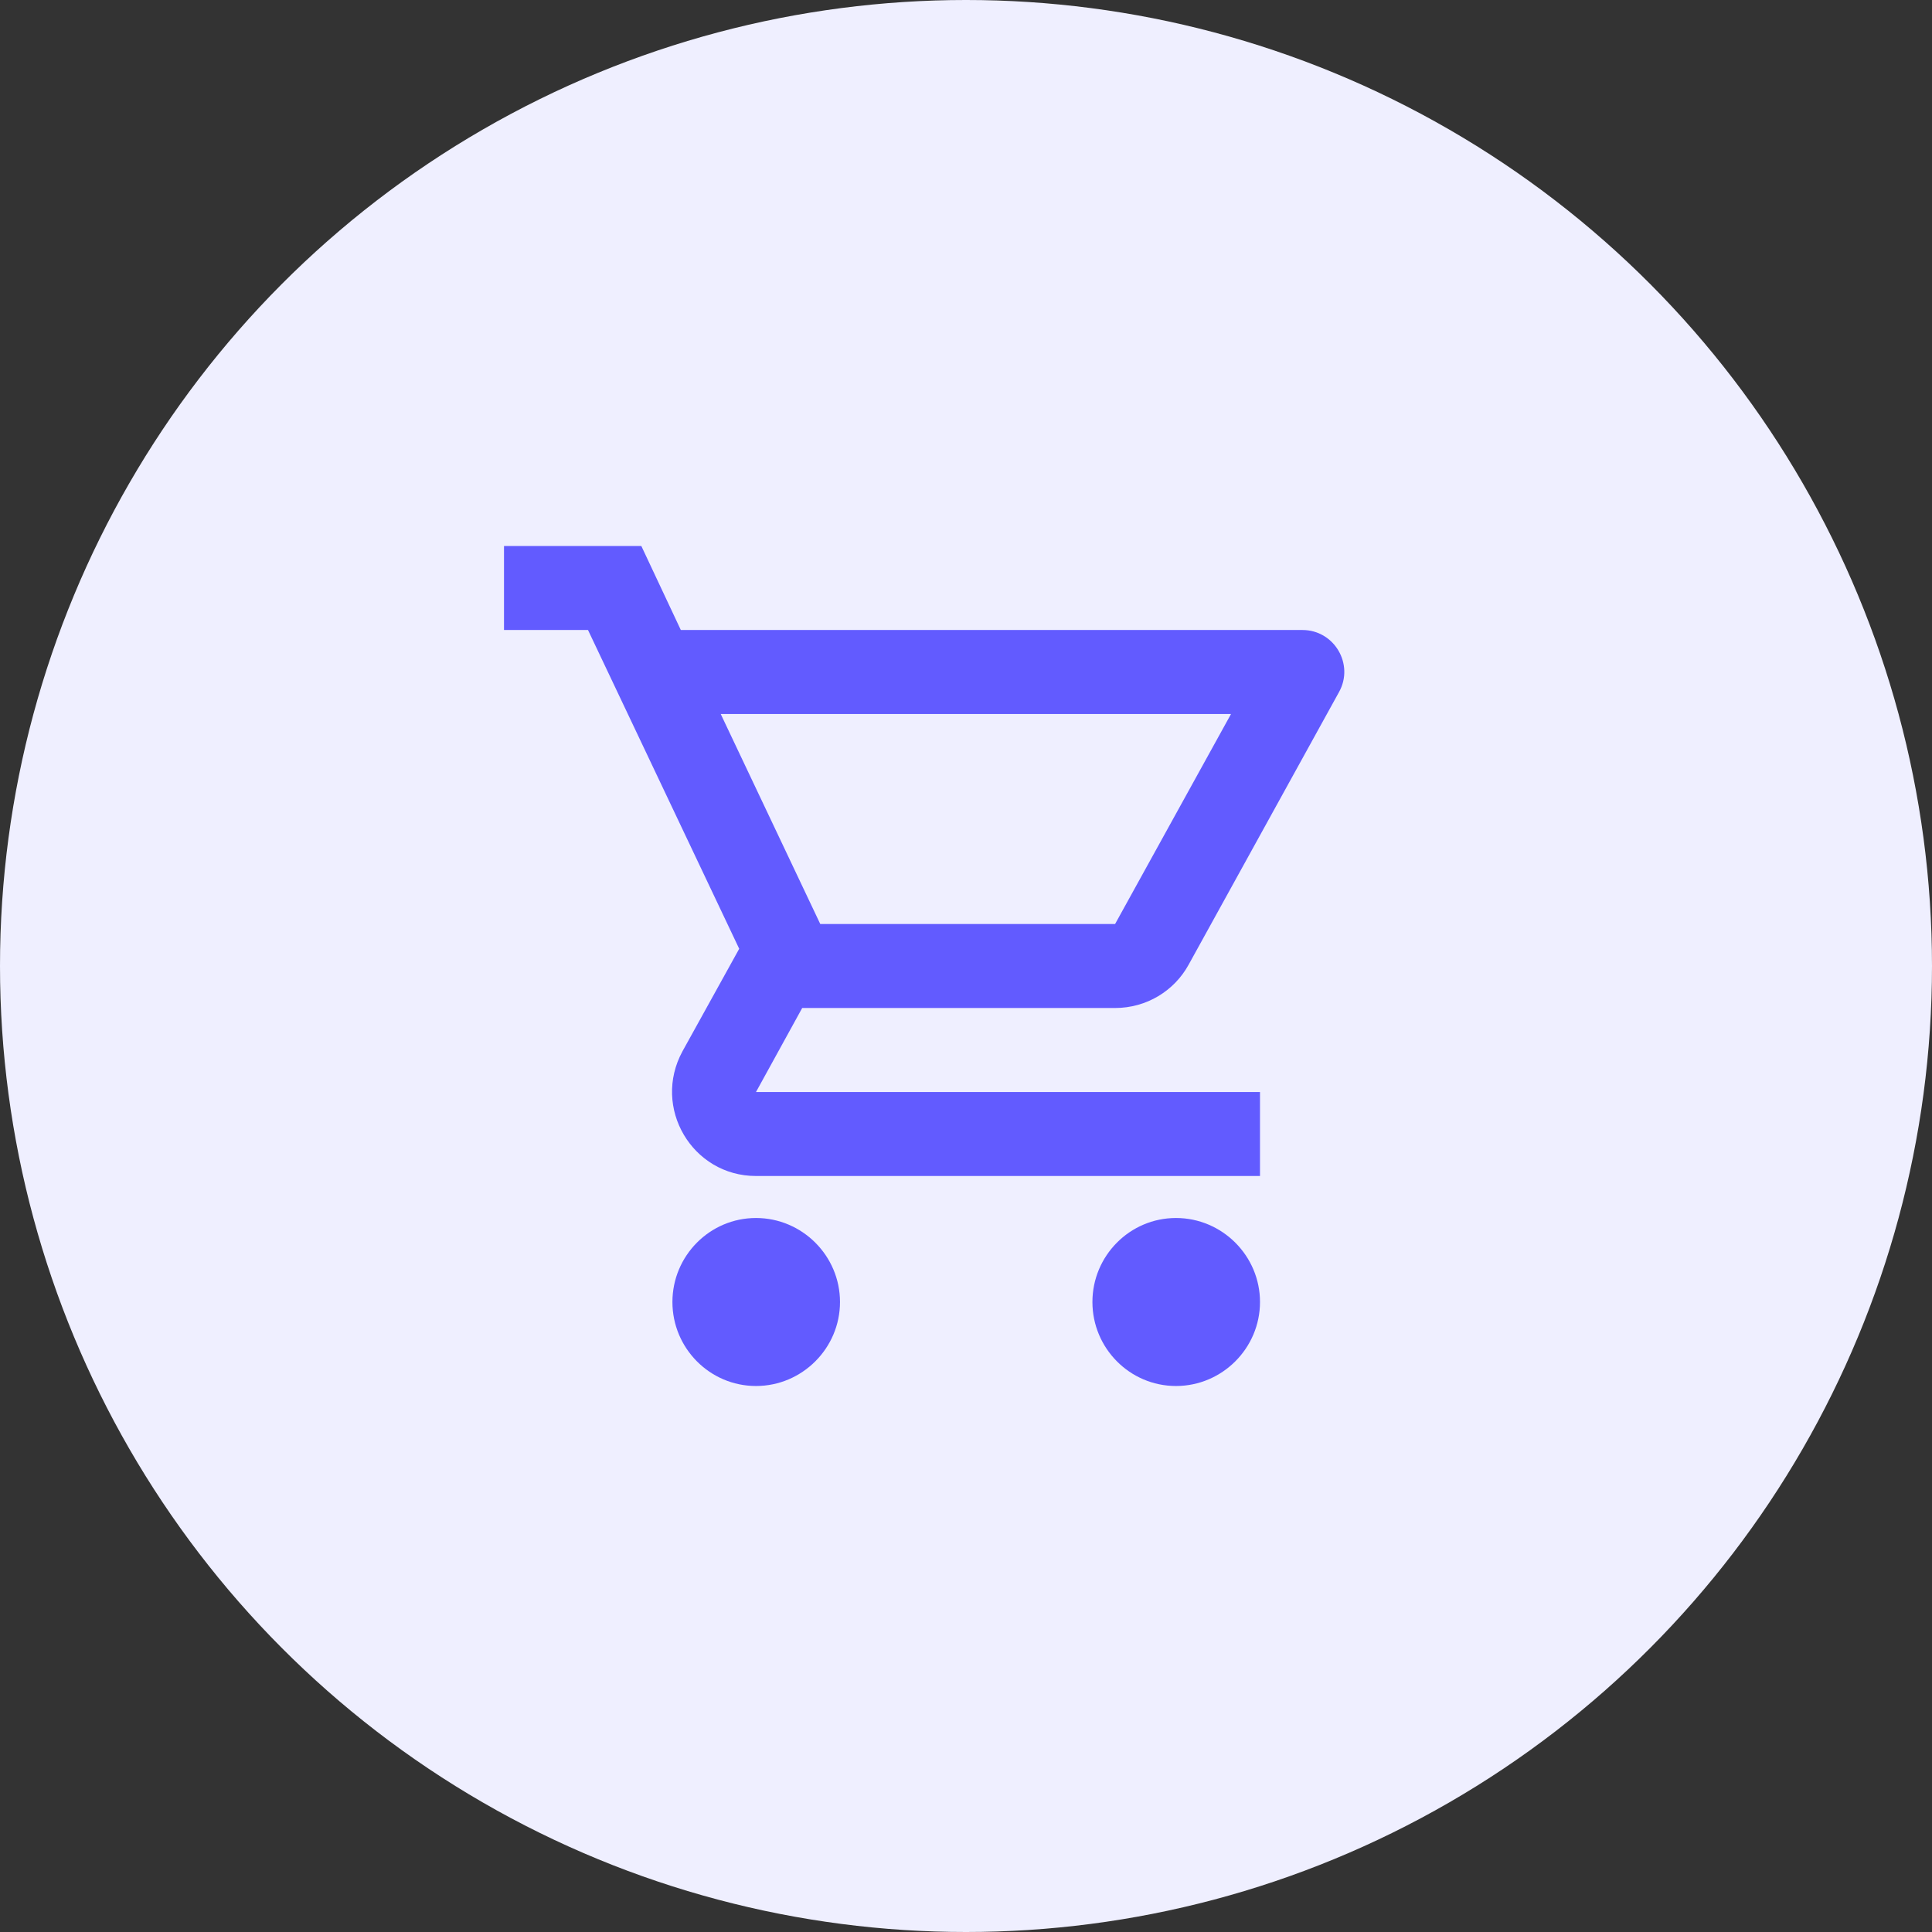 <svg width="46" height="46" viewBox="0 0 46 46" fill="none" xmlns="http://www.w3.org/2000/svg">
<rect x="0" y="0" width="46" height="46" fill="#333333" stroke="none"/>
<circle cx="23" cy="23" r="23" fill="#EFEFFF"/>
<g clip-path="url(#clip0_3860_4091)">
<path d="M26.55 24C27.3 24 27.96 23.59 28.3 22.97L31.88 16.48C32.25 15.82 31.77 15 31.01 15H16.21L15.27 13H12V15H14L17.6 22.59L16.25 25.03C15.52 26.37 16.48 28 18 28H30V26H18L19.1 24H26.55ZM17.16 17H29.31L26.55 22H19.53L17.16 17ZM18 29C16.9 29 16.01 29.9 16.01 31C16.01 32.1 16.9 33 18 33C19.1 33 20 32.1 20 31C20 29.9 19.1 29 18 29ZM28 29C26.9 29 26.01 29.9 26.01 31C26.01 32.1 26.9 33 28 33C29.1 33 30 32.1 30 31C30 29.9 29.1 29 28 29Z" fill="#625BFF"/>
</g>
<defs>
<clipPath id="clip0_3860_4091">
<rect width="24" height="24" fill="white" transform="translate(11 11)"/>
</clipPath>
</defs>
</svg>
